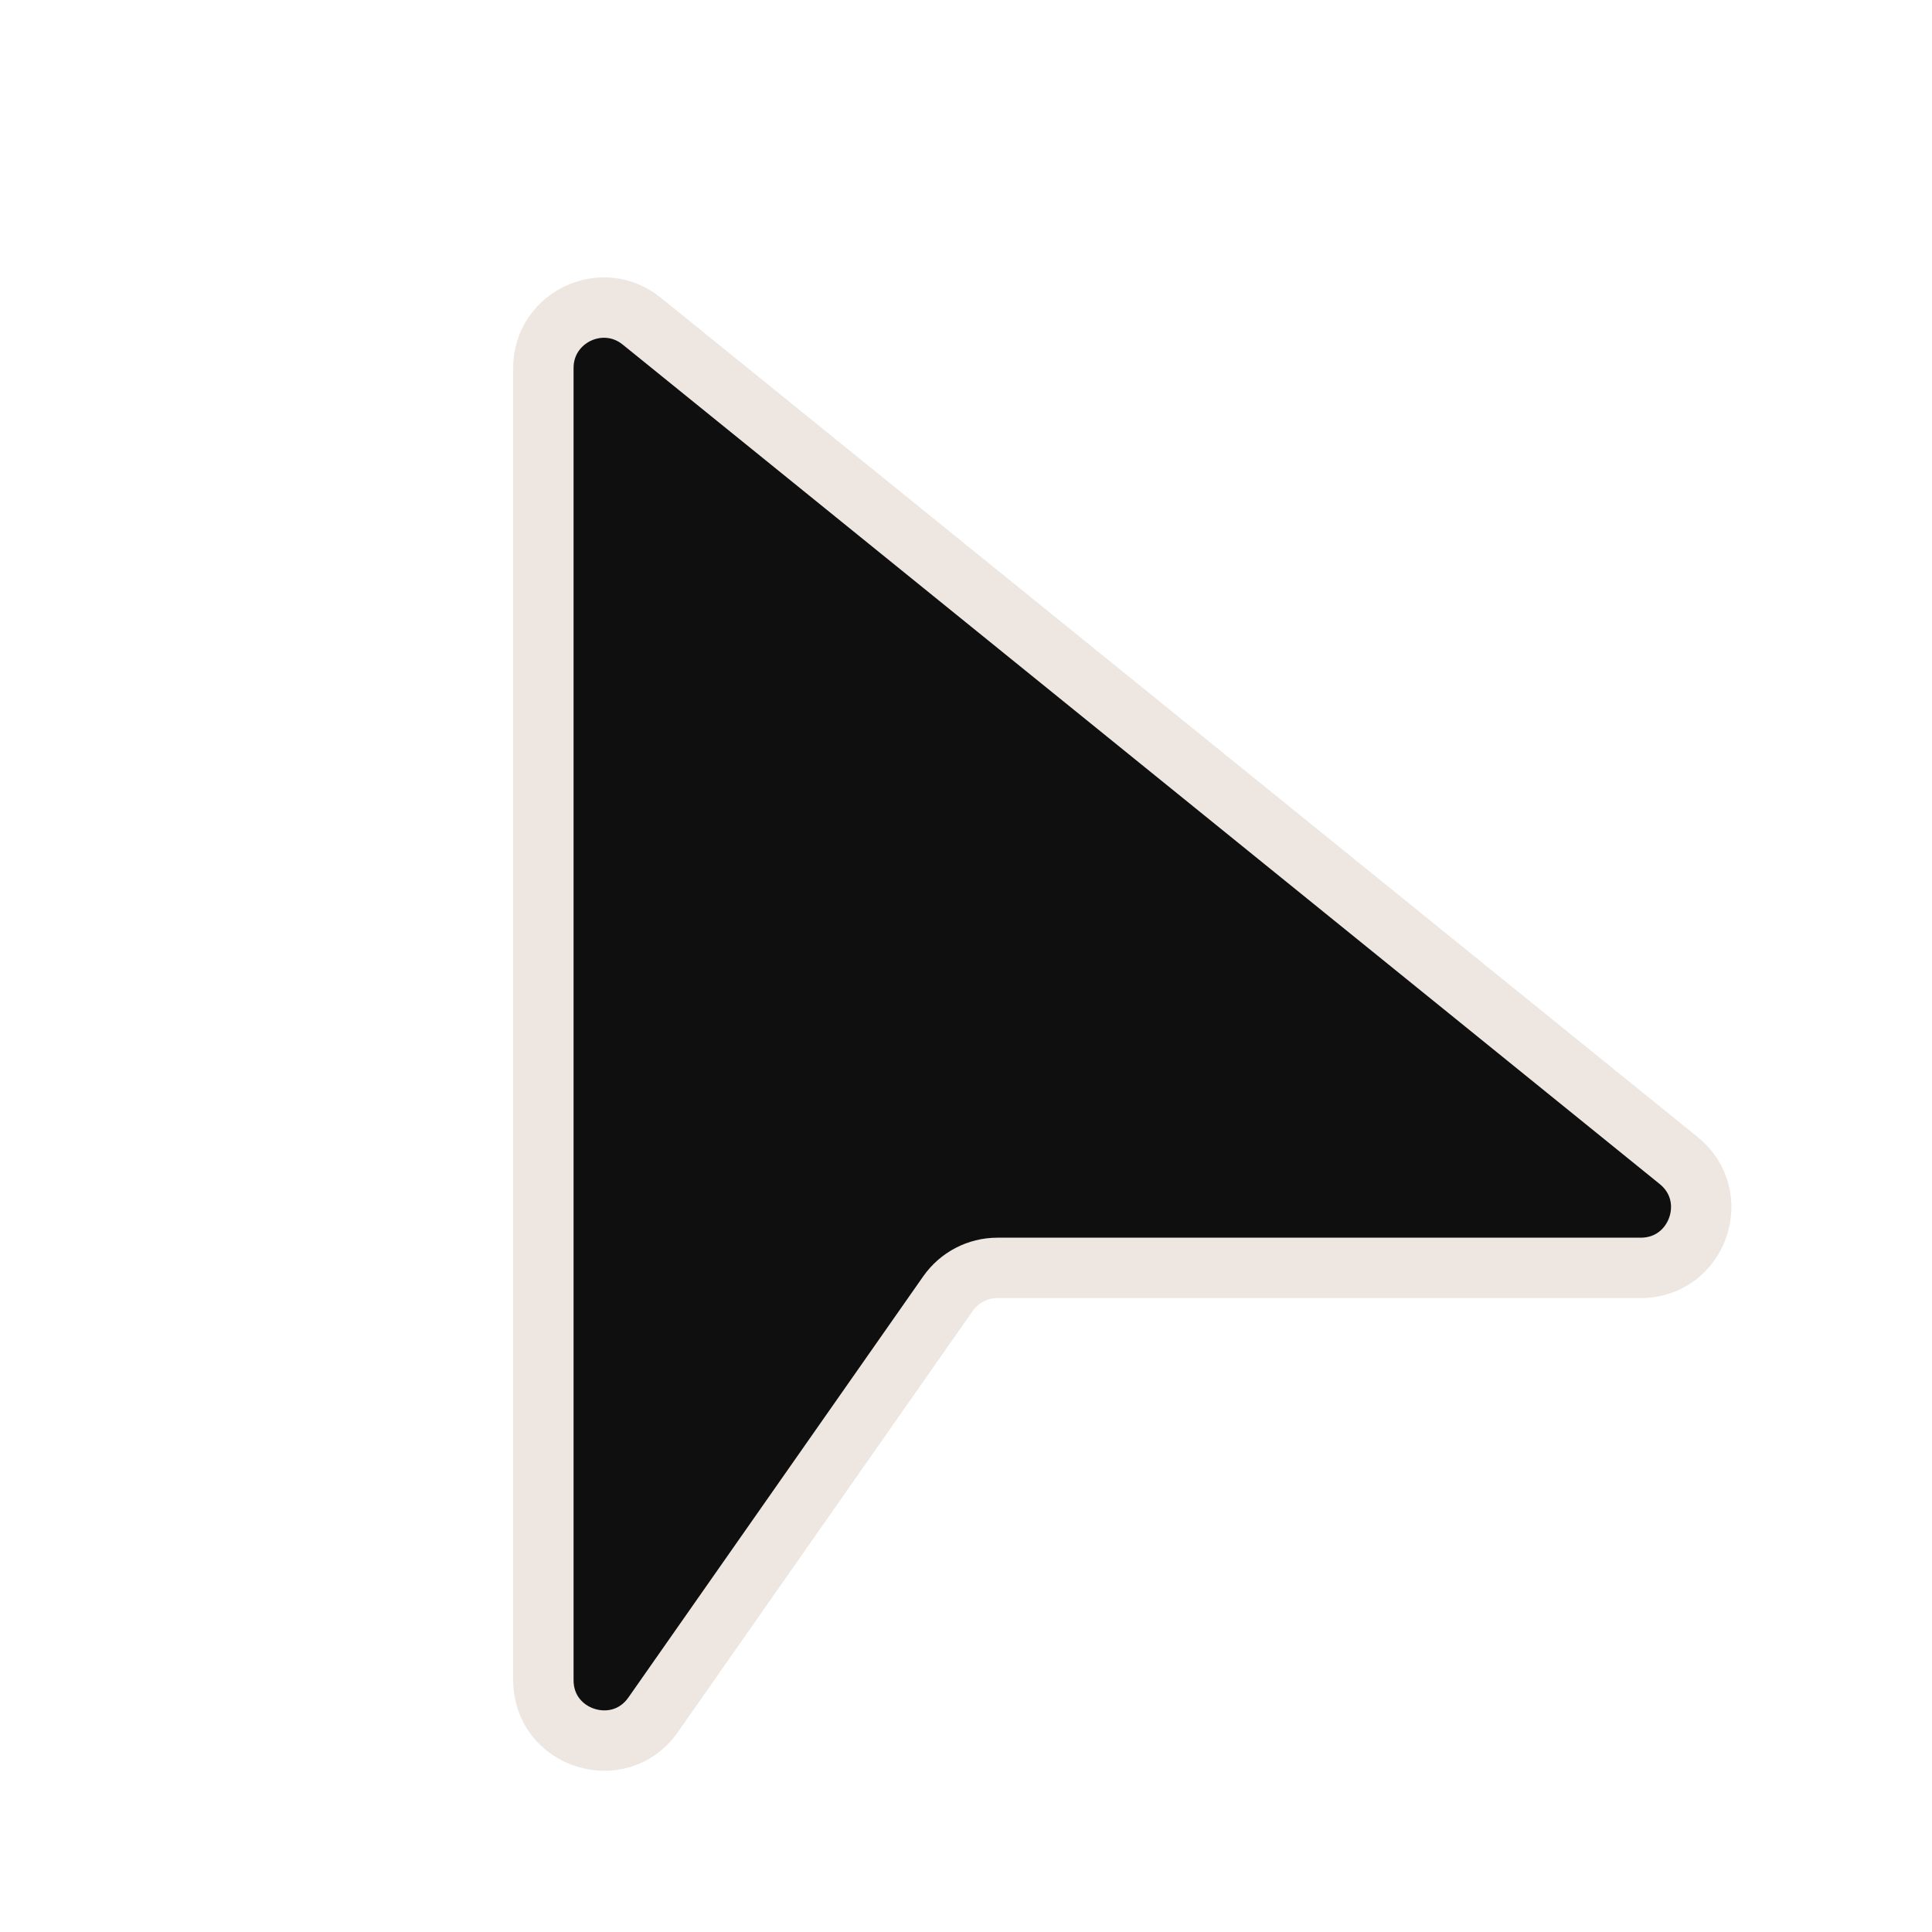 <svg width="32" height="32" viewBox="0 0 32 32" fill="none" xmlns="http://www.w3.org/2000/svg">
<path d="M27.805 19.223L10.629 5.319C9.975 4.79 9 5.255 9 6.096V27.828C9 28.805 10.259 29.202 10.819 28.401L15.701 21.427C15.889 21.159 16.194 21 16.521 21H27.175C28.118 21 28.537 19.816 27.805 19.223Z" fill="#0F0F10" stroke="#EDE6E1"/>
</svg>
